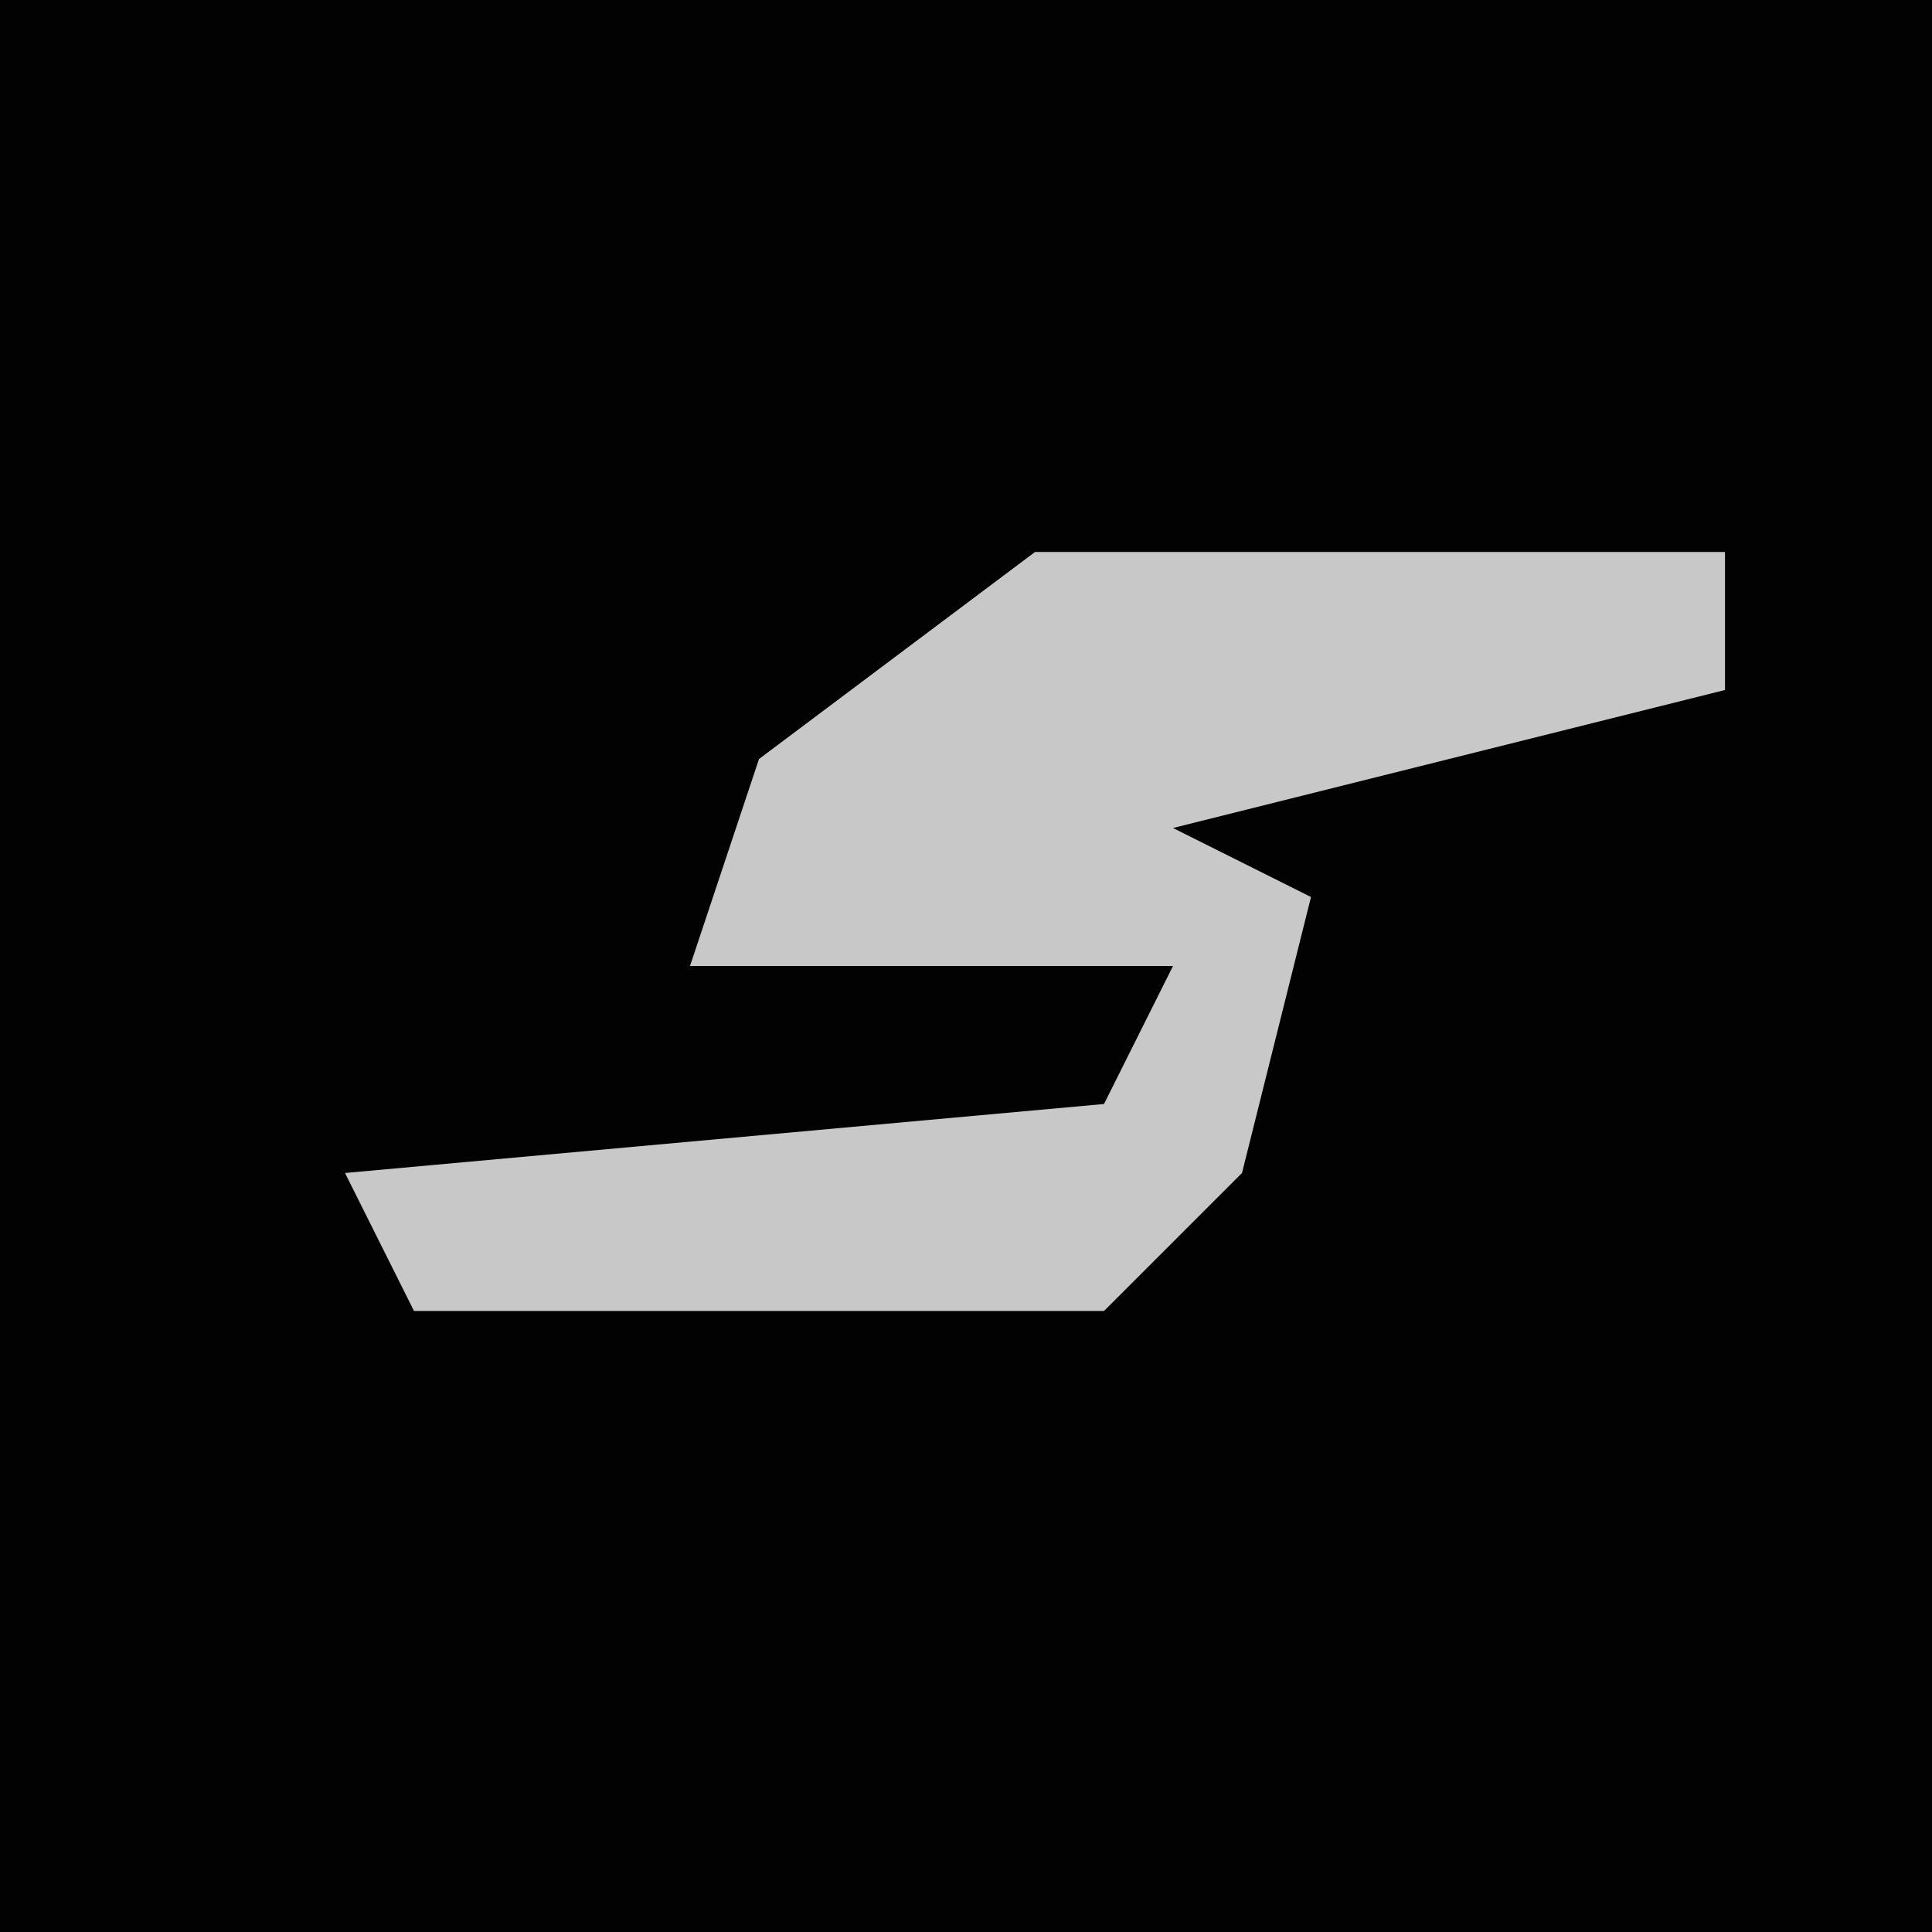 <?xml version="1.0" encoding="UTF-8"?>
<svg version="1.1" xmlns="http://www.w3.org/2000/svg" width="28" height="28">
<path d="M0,0 L28,0 L28,28 L0,28 Z " fill="#020202" transform="translate(0,0)"/>
<path d="M0,0 L10,0 L10,2 L2,4 L4,5 L3,9 L1,11 L-9,11 L-10,9 L1,8 L2,6 L-5,6 L-4,3 Z " fill="#C8C8C8" transform="translate(15,8)"/>
</svg>
